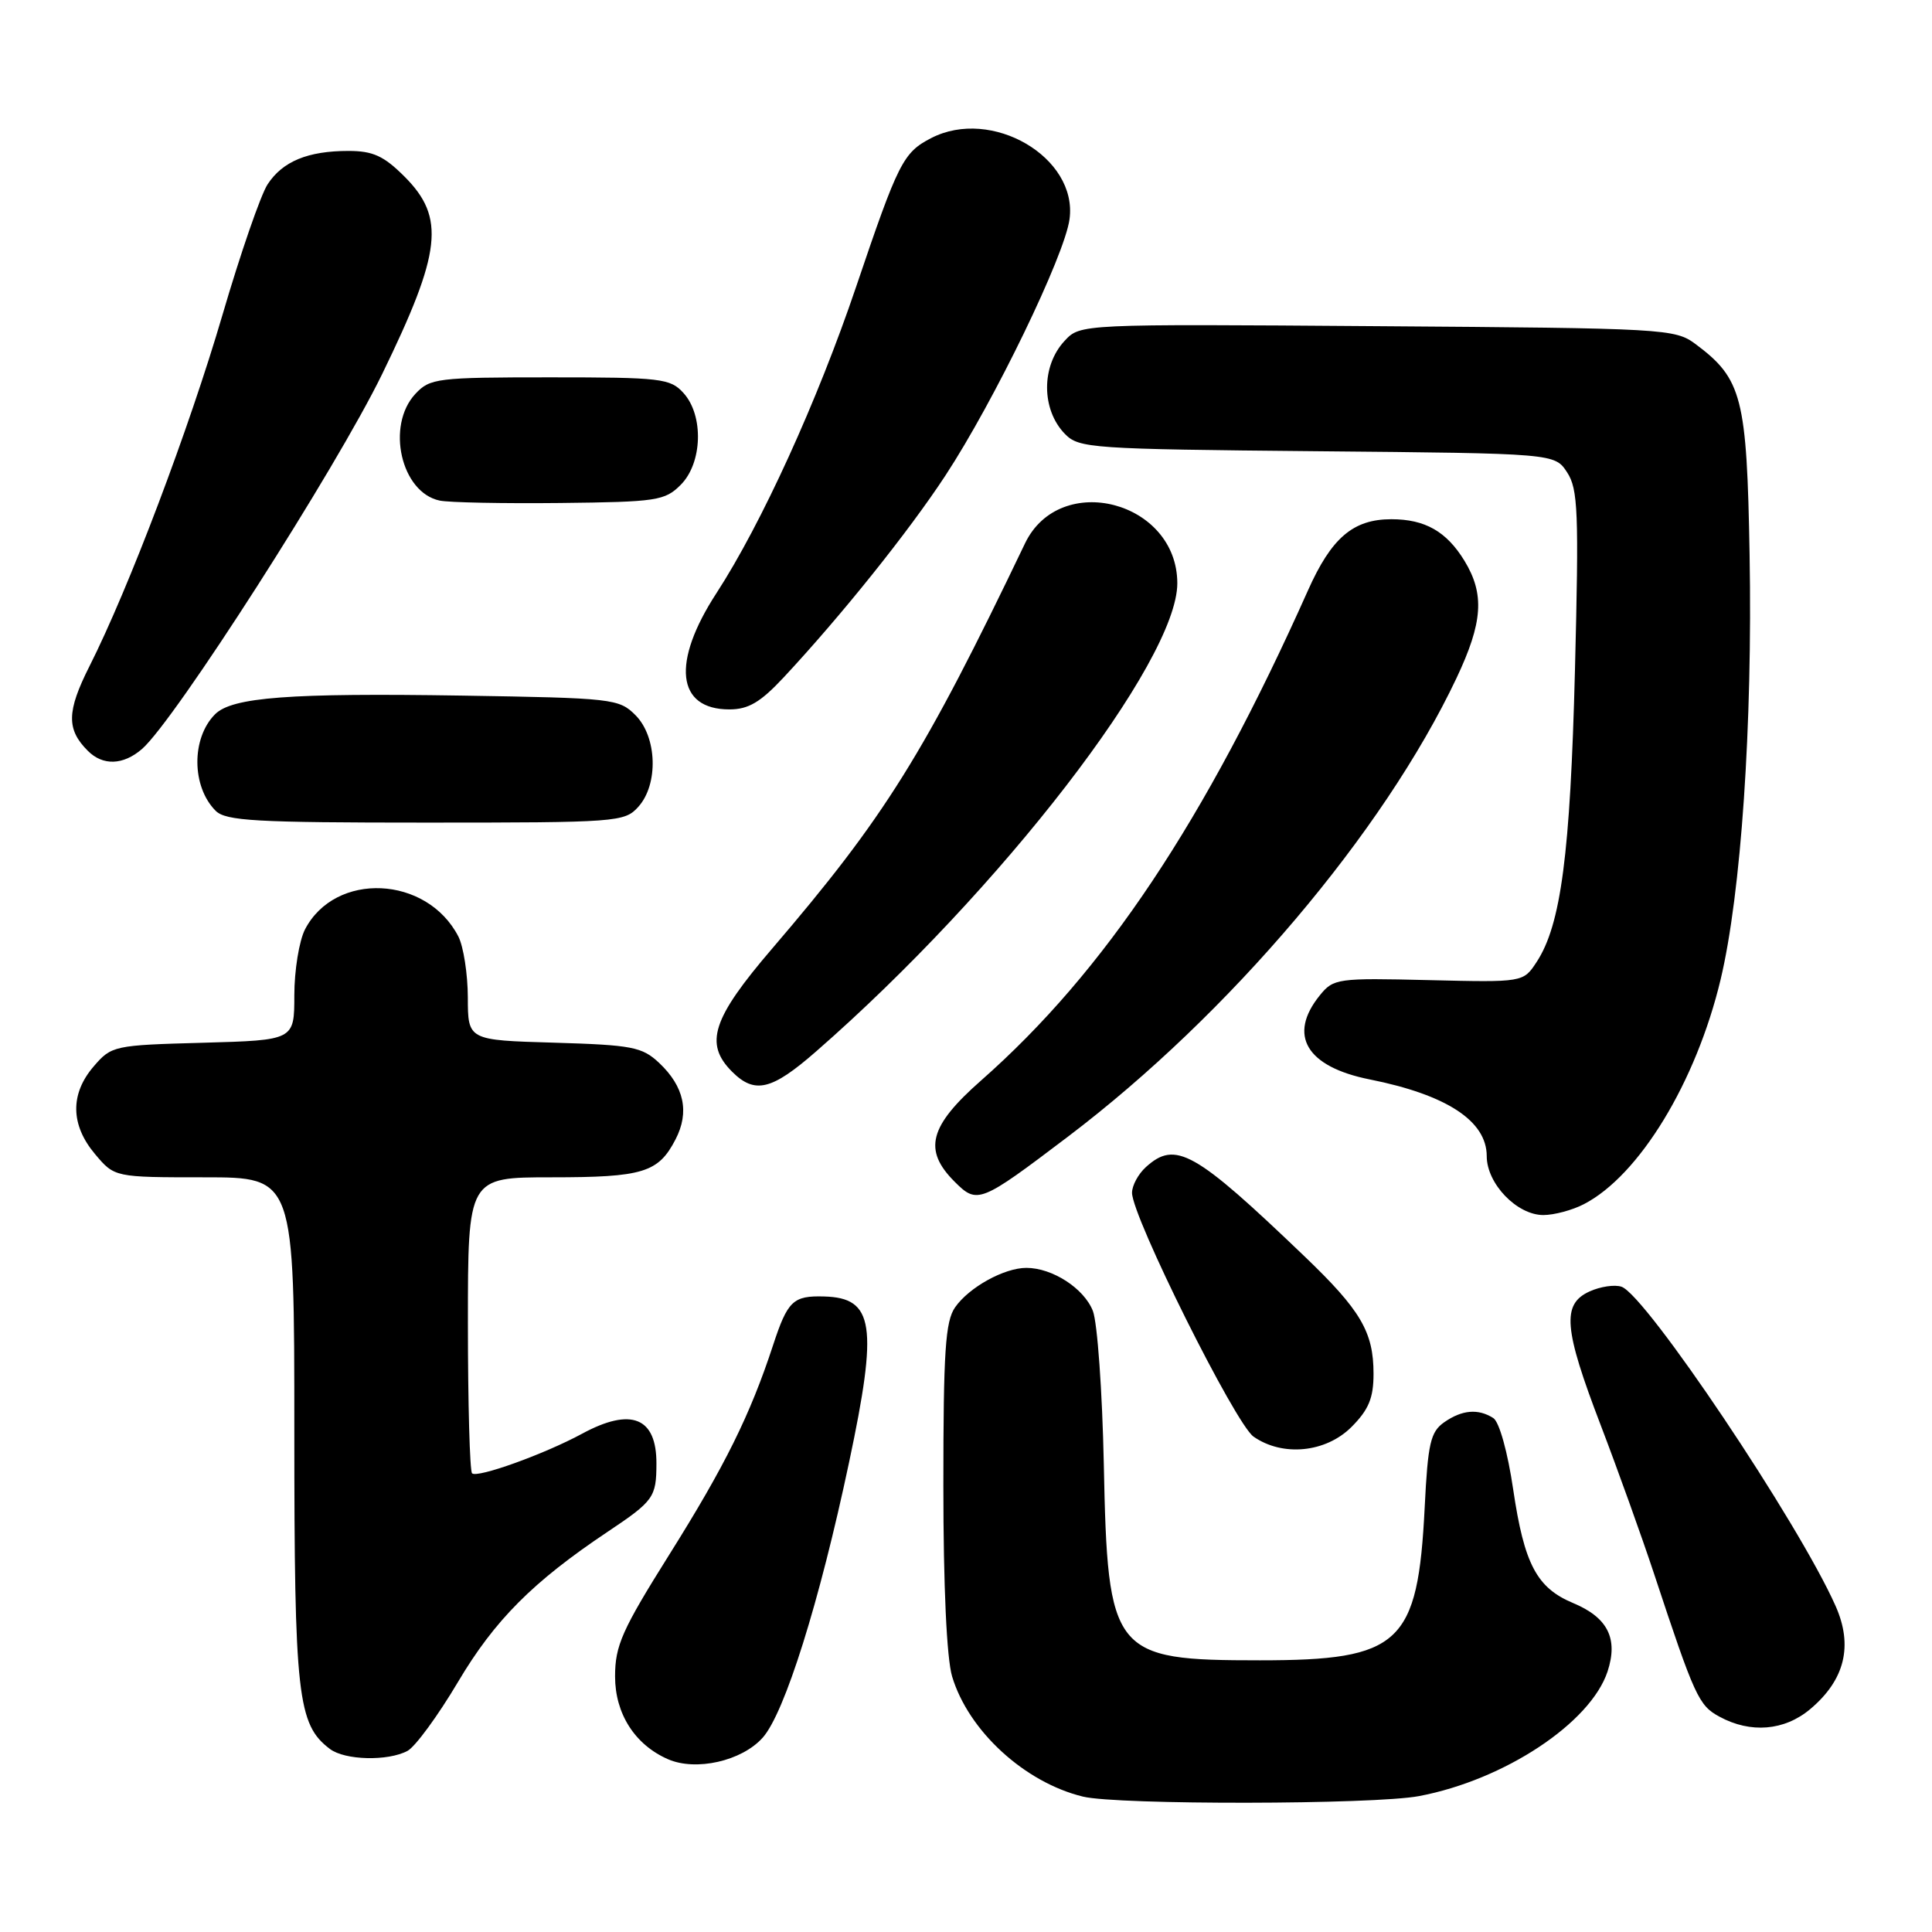<?xml version="1.0" encoding="UTF-8" standalone="no"?>
<!DOCTYPE svg PUBLIC "-//W3C//DTD SVG 1.1//EN" "http://www.w3.org/Graphics/SVG/1.1/DTD/svg11.dtd" >
<svg xmlns="http://www.w3.org/2000/svg" xmlns:xlink="http://www.w3.org/1999/xlink" version="1.1" viewBox="0 0 256 256">
 <g >
 <path fill="currentColor"
d=" M 188.04 237.99 C 199.35 235.85 210.75 228.30 213.01 221.48 C 214.44 217.12 213.04 214.33 208.44 212.41 C 203.63 210.40 201.97 207.26 200.51 197.39 C 199.78 192.41 198.66 188.40 197.87 187.90 C 195.86 186.62 193.72 186.81 191.36 188.46 C 189.55 189.73 189.20 191.24 188.78 199.71 C 187.87 217.86 185.56 220.00 166.95 220.00 C 147.39 220.00 146.77 219.22 146.26 194.00 C 146.06 184.38 145.41 175.24 144.81 173.70 C 143.64 170.72 139.45 168.00 136.00 168.00 C 133.06 168.00 128.41 170.57 126.56 173.22 C 125.26 175.07 125.00 179.07 125.00 196.86 C 125.00 210.21 125.44 219.73 126.16 222.14 C 128.32 229.35 135.76 236.18 143.50 238.06 C 148.10 239.18 182.04 239.13 188.04 237.99 Z  M 101.06 230.25 C 103.97 227.00 108.59 212.28 112.51 193.75 C 116.36 175.59 115.81 171.97 109.21 171.79 C 105.09 171.67 104.37 172.35 102.43 178.26 C 99.39 187.52 96.06 194.24 88.70 205.97 C 82.42 215.98 81.50 218.04 81.50 222.14 C 81.50 227.07 84.12 231.18 88.50 233.10 C 92.21 234.73 98.30 233.35 101.06 230.25 Z  M 54.00 232.00 C 55.02 231.45 58.03 227.35 60.68 222.88 C 65.54 214.68 70.60 209.60 80.50 202.98 C 86.62 198.89 86.97 198.40 86.98 193.95 C 87.01 187.81 83.64 186.45 77.14 189.97 C 72.14 192.68 63.22 195.89 62.55 195.22 C 62.25 194.91 62.00 185.97 62.00 175.33 C 62.00 156.00 62.00 156.00 73.07 156.00 C 85.21 156.00 87.23 155.38 89.51 150.98 C 91.39 147.35 90.66 143.97 87.34 140.84 C 85.08 138.72 83.78 138.47 73.42 138.16 C 62.00 137.83 62.00 137.83 61.99 132.16 C 61.98 129.05 61.41 125.42 60.74 124.10 C 56.57 116.00 44.41 115.44 40.41 123.16 C 39.64 124.67 39.00 128.59 39.00 131.87 C 39.00 137.83 39.00 137.83 26.91 138.17 C 15.09 138.49 14.77 138.56 12.41 141.31 C 9.27 144.96 9.34 149.06 12.59 152.92 C 15.18 156.00 15.18 156.00 27.09 156.00 C 39.00 156.00 39.00 156.00 39.00 189.53 C 39.00 224.78 39.42 228.50 43.72 231.75 C 45.71 233.25 51.40 233.39 54.00 232.00 Z  M 239.86 226.47 C 244.46 222.60 245.57 218.07 243.22 212.79 C 238.34 201.80 218.09 171.60 214.86 170.50 C 213.97 170.19 212.05 170.47 210.61 171.13 C 206.93 172.81 207.20 176.04 212.09 188.81 C 214.34 194.69 217.52 203.55 219.16 208.50 C 224.56 224.84 225.08 225.98 227.84 227.47 C 231.96 229.71 236.44 229.34 239.86 226.47 Z  M 179.08 189.08 C 181.36 186.79 182.00 185.25 182.00 182.03 C 182.00 176.49 180.31 173.61 172.82 166.44 C 158.27 152.50 155.76 151.09 151.83 154.65 C 150.82 155.57 150.00 157.09 150.00 158.05 C 150.00 161.22 163.68 188.66 166.10 190.36 C 169.95 193.05 175.67 192.49 179.08 189.08 Z  M 209.87 159.56 C 217.21 155.77 224.74 143.39 227.99 129.79 C 230.70 118.44 232.23 96.05 231.83 73.50 C 231.47 52.65 230.84 50.20 224.68 45.60 C 221.94 43.56 220.72 43.49 182.50 43.22 C 143.14 42.93 143.14 42.93 141.07 45.16 C 137.95 48.50 137.97 54.28 141.11 57.50 C 142.96 59.40 144.57 59.51 174.53 59.79 C 206.01 60.08 206.01 60.08 207.65 62.59 C 209.10 64.80 209.22 67.84 208.69 88.80 C 208.07 113.16 206.84 122.55 203.61 127.47 C 201.84 130.17 201.84 130.17 189.30 129.87 C 177.21 129.58 176.70 129.65 174.88 131.89 C 170.61 137.17 173.09 141.35 181.50 143.03 C 191.71 145.07 197.00 148.54 197.00 153.20 C 197.00 156.84 201.00 161.00 204.50 161.00 C 205.93 161.00 208.35 160.35 209.87 159.56 Z  M 141.50 150.62 C 162.89 134.41 183.32 110.29 192.99 89.86 C 196.49 82.46 196.74 78.73 194.05 74.31 C 191.67 70.42 188.83 68.80 184.36 68.80 C 179.30 68.80 176.42 71.26 173.31 78.24 C 159.64 108.85 146.36 128.76 130.00 143.17 C 123.11 149.23 122.29 152.38 126.49 156.58 C 129.50 159.59 129.86 159.44 141.50 150.62 Z  M 108.14 139.32 C 132.56 118.00 156.01 87.60 156.00 77.28 C 155.98 66.40 140.46 62.34 135.82 72.00 C 122.39 100.03 117.29 108.21 102.30 125.71 C 94.37 134.96 93.29 138.29 97.00 142.00 C 100.01 145.01 102.25 144.47 108.14 139.32 Z  M 84.57 106.92 C 87.27 103.94 87.08 97.64 84.20 94.76 C 82.03 92.58 81.18 92.49 61.22 92.17 C 38.40 91.81 30.76 92.38 28.50 94.64 C 25.34 97.80 25.38 104.23 28.57 107.43 C 29.92 108.78 33.88 109.00 56.42 109.00 C 81.76 109.00 82.76 108.93 84.57 106.92 Z  M 18.81 99.25 C 23.11 95.54 44.53 62.11 50.64 49.56 C 58.52 33.38 59.03 28.83 53.60 23.40 C 50.86 20.66 49.42 20.00 46.17 20.00 C 40.79 20.00 37.45 21.38 35.46 24.42 C 34.55 25.81 31.86 33.59 29.48 41.72 C 25.05 56.85 17.07 77.95 11.84 88.31 C 8.84 94.27 8.79 96.65 11.64 99.49 C 13.63 101.49 16.32 101.40 18.81 99.25 Z  M 103.85 89.75 C 111.47 81.58 120.40 70.44 125.28 63.00 C 131.72 53.18 141.08 33.86 141.72 29.03 C 142.82 20.85 131.39 14.16 123.38 18.30 C 119.67 20.22 119.03 21.49 113.44 38.00 C 108.33 53.11 100.88 69.44 94.95 78.57 C 88.95 87.78 89.64 94.00 96.64 94.00 C 99.17 94.00 100.76 93.06 103.85 89.75 Z  M 90.20 64.24 C 93.08 61.36 93.27 55.06 90.57 52.08 C 88.82 50.14 87.62 50.00 72.88 50.00 C 57.91 50.00 56.97 50.12 55.04 52.19 C 51.12 56.40 53.14 65.26 58.26 66.33 C 59.49 66.59 66.68 66.73 74.23 66.65 C 87.03 66.51 88.10 66.35 90.20 64.24 Z "/>
</g>
</svg>